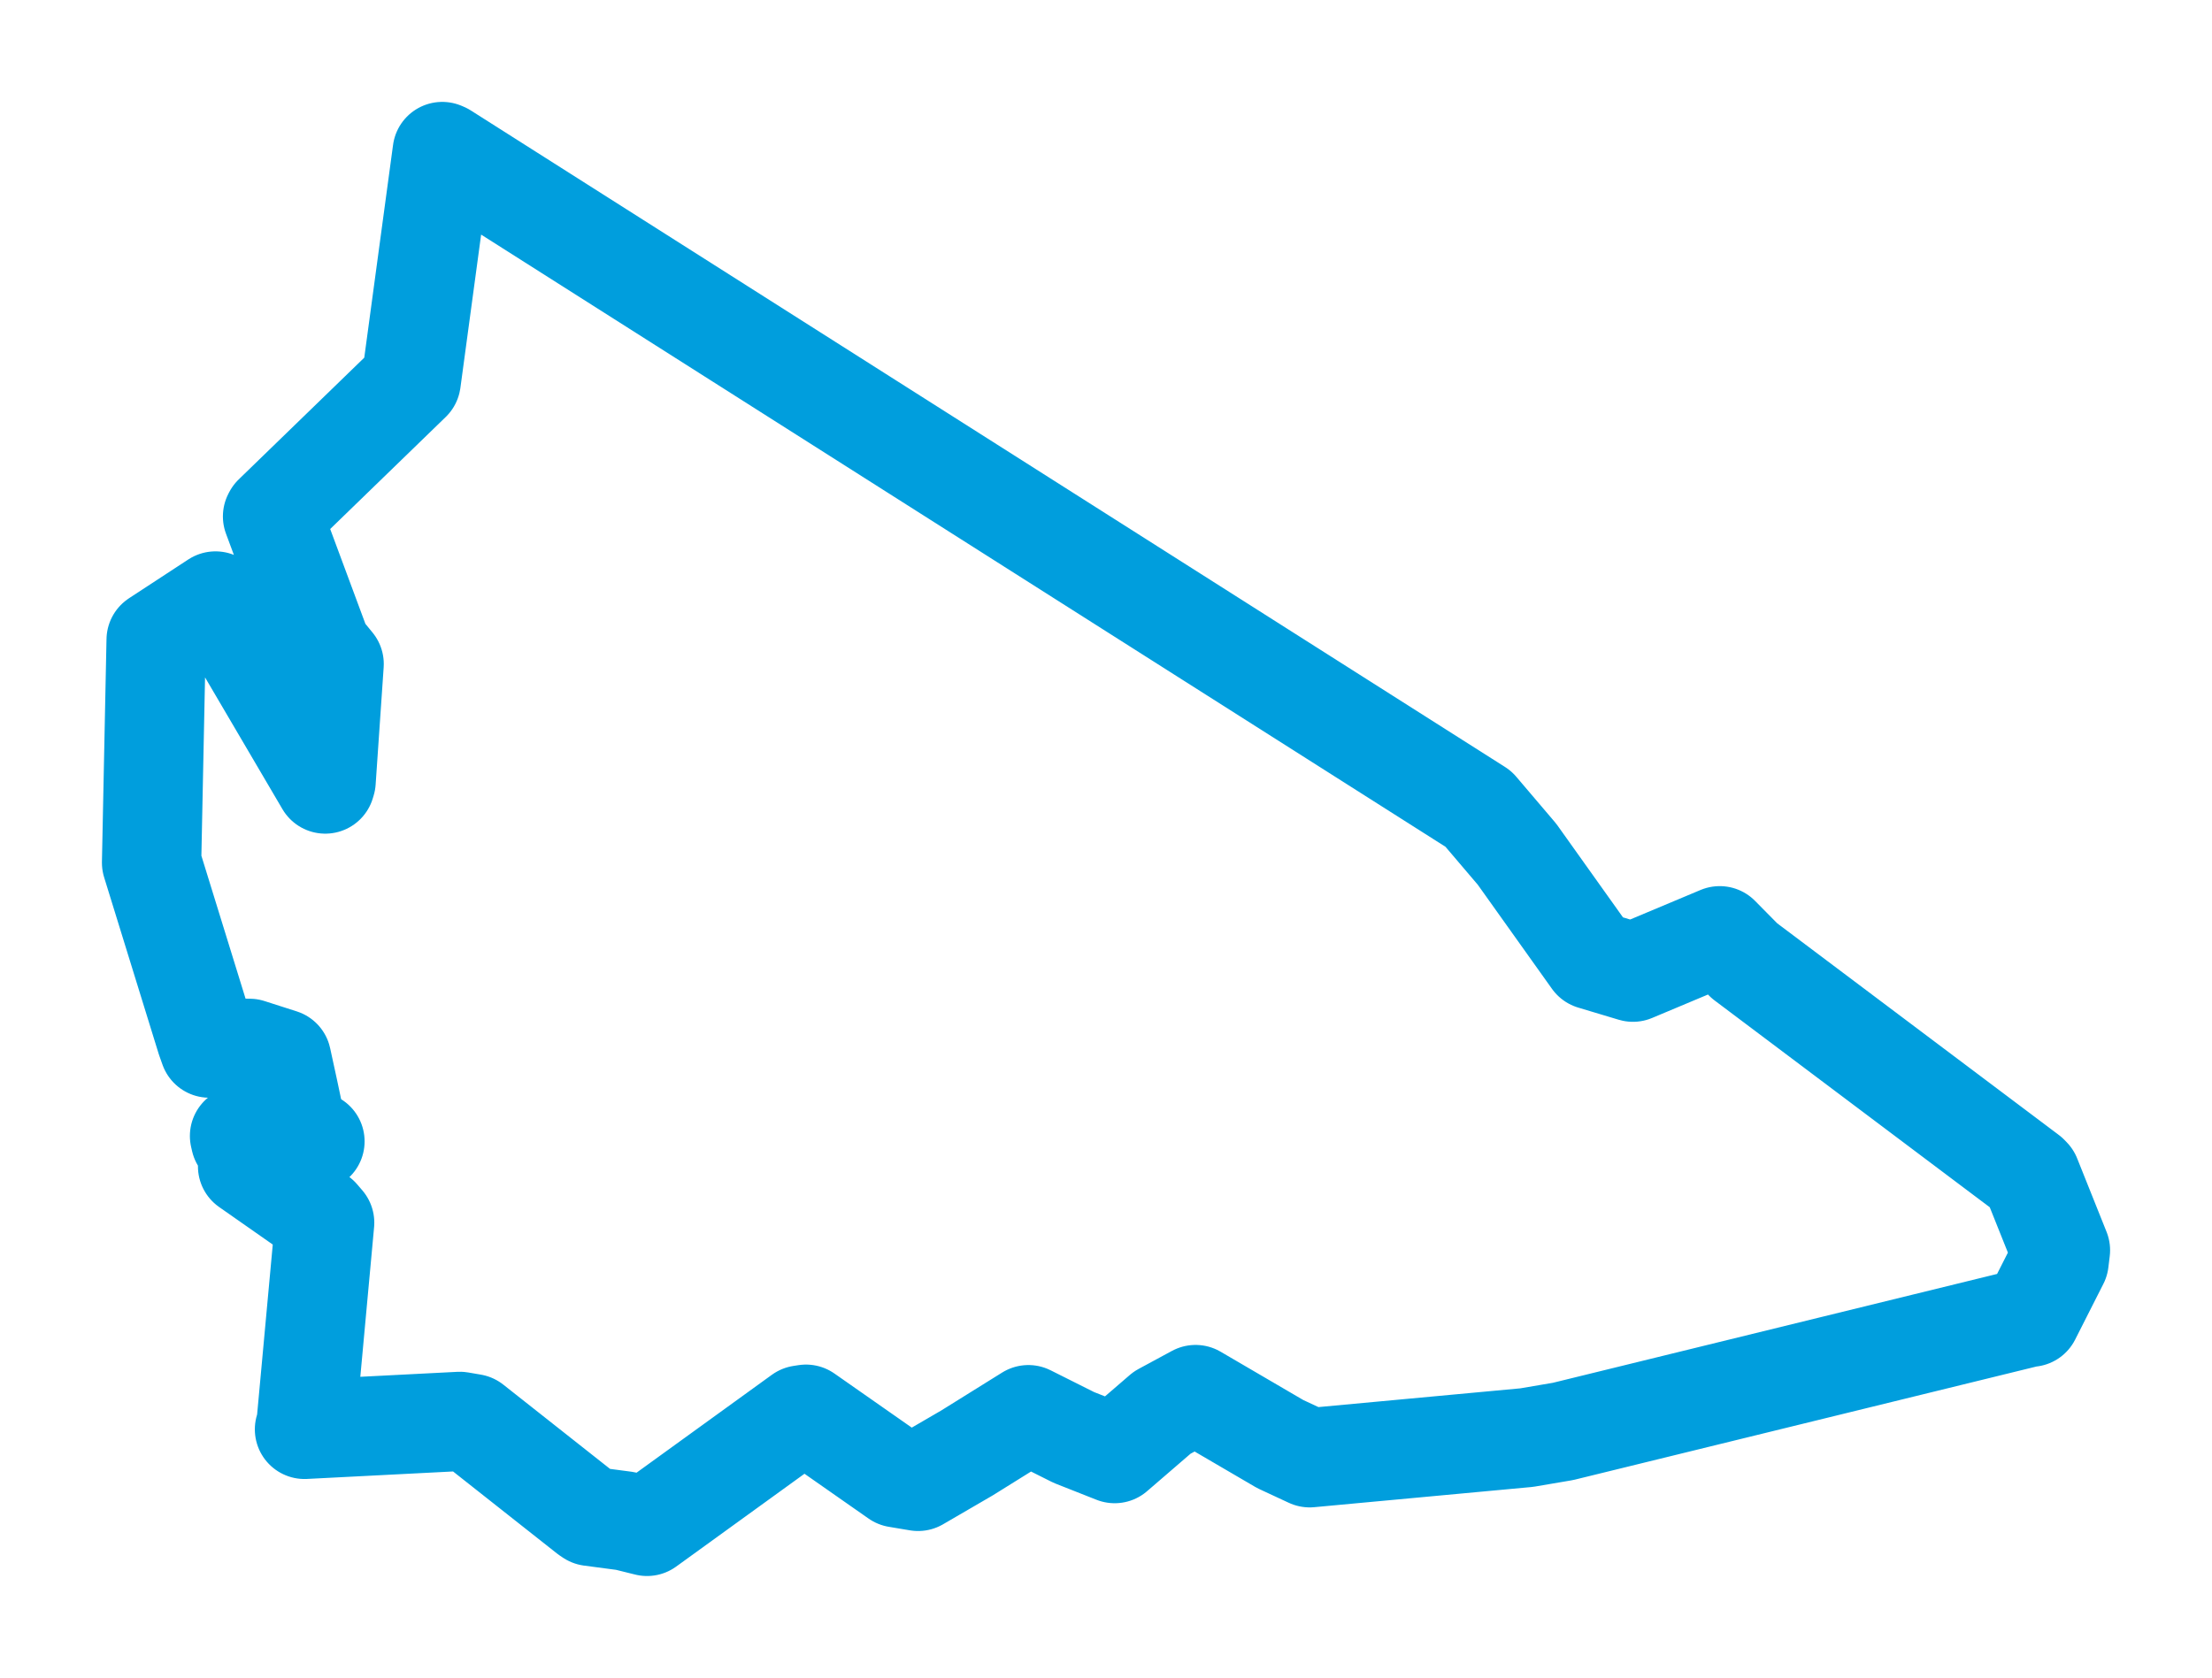 <svg viewBox="0 0 117.517 89.166" width="117.517" height="89.166" xmlns="http://www.w3.org/2000/svg">
  <title>Boží Dar, okres Karlovy Vary, Karlovarský kraj, Severozápad, Česko</title>
  <desc>Geojson of Boží Dar, okres Karlovy Vary, Karlovarský kraj, Severozápad, Česko</desc>
  <polygon points="8.053,45.846 10.947,55.213 11.119,55.697 13.251,55.711 14.961,56.259 15.325,57.932 15.572,59.1 12.726,60.367 12.776,60.583 16.239,60.747 16.732,60.655 13.256,61.845 13.154,61.982 16.972,64.654 17.247,64.975 16.258,75.721 16.177,75.959 24.434,75.536 25.103,75.651 31.221,80.482 31.372,80.583 33.222,80.828 34.376,81.114 42.555,75.195 42.82,75.154 47.653,78.535 48.775,78.723 51.376,77.21 54.636,75.179 57.048,76.388 59.219,77.246 61.745,75.068 63.517,74.11 68.016,76.74 69.58,77.468 81.108,76.397 83.036,76.069 107.869,69.982 107.892,69.998 109.392,67.038 109.465,66.441 107.904,62.537 107.792,62.421 92.674,51.055 91.364,49.728 86.753,51.663 84.6,51.017 80.596,45.397 78.545,42.986 23.6,8.097 23.496,8.053 21.85,20.222 21.843,20.266 14.518,27.371 14.48,27.444 17.093,34.483 17.751,35.286 17.324,41.519 17.28,41.664 12.445,33.43 11.449,31.938 8.335,33.975 8.296,34.002 8.053,45.846" stroke="#009edd" stroke-width="5.276px" fill="none" stroke-linejoin="round" vector-effect="non-scaling-stroke"></polygon>
</svg>